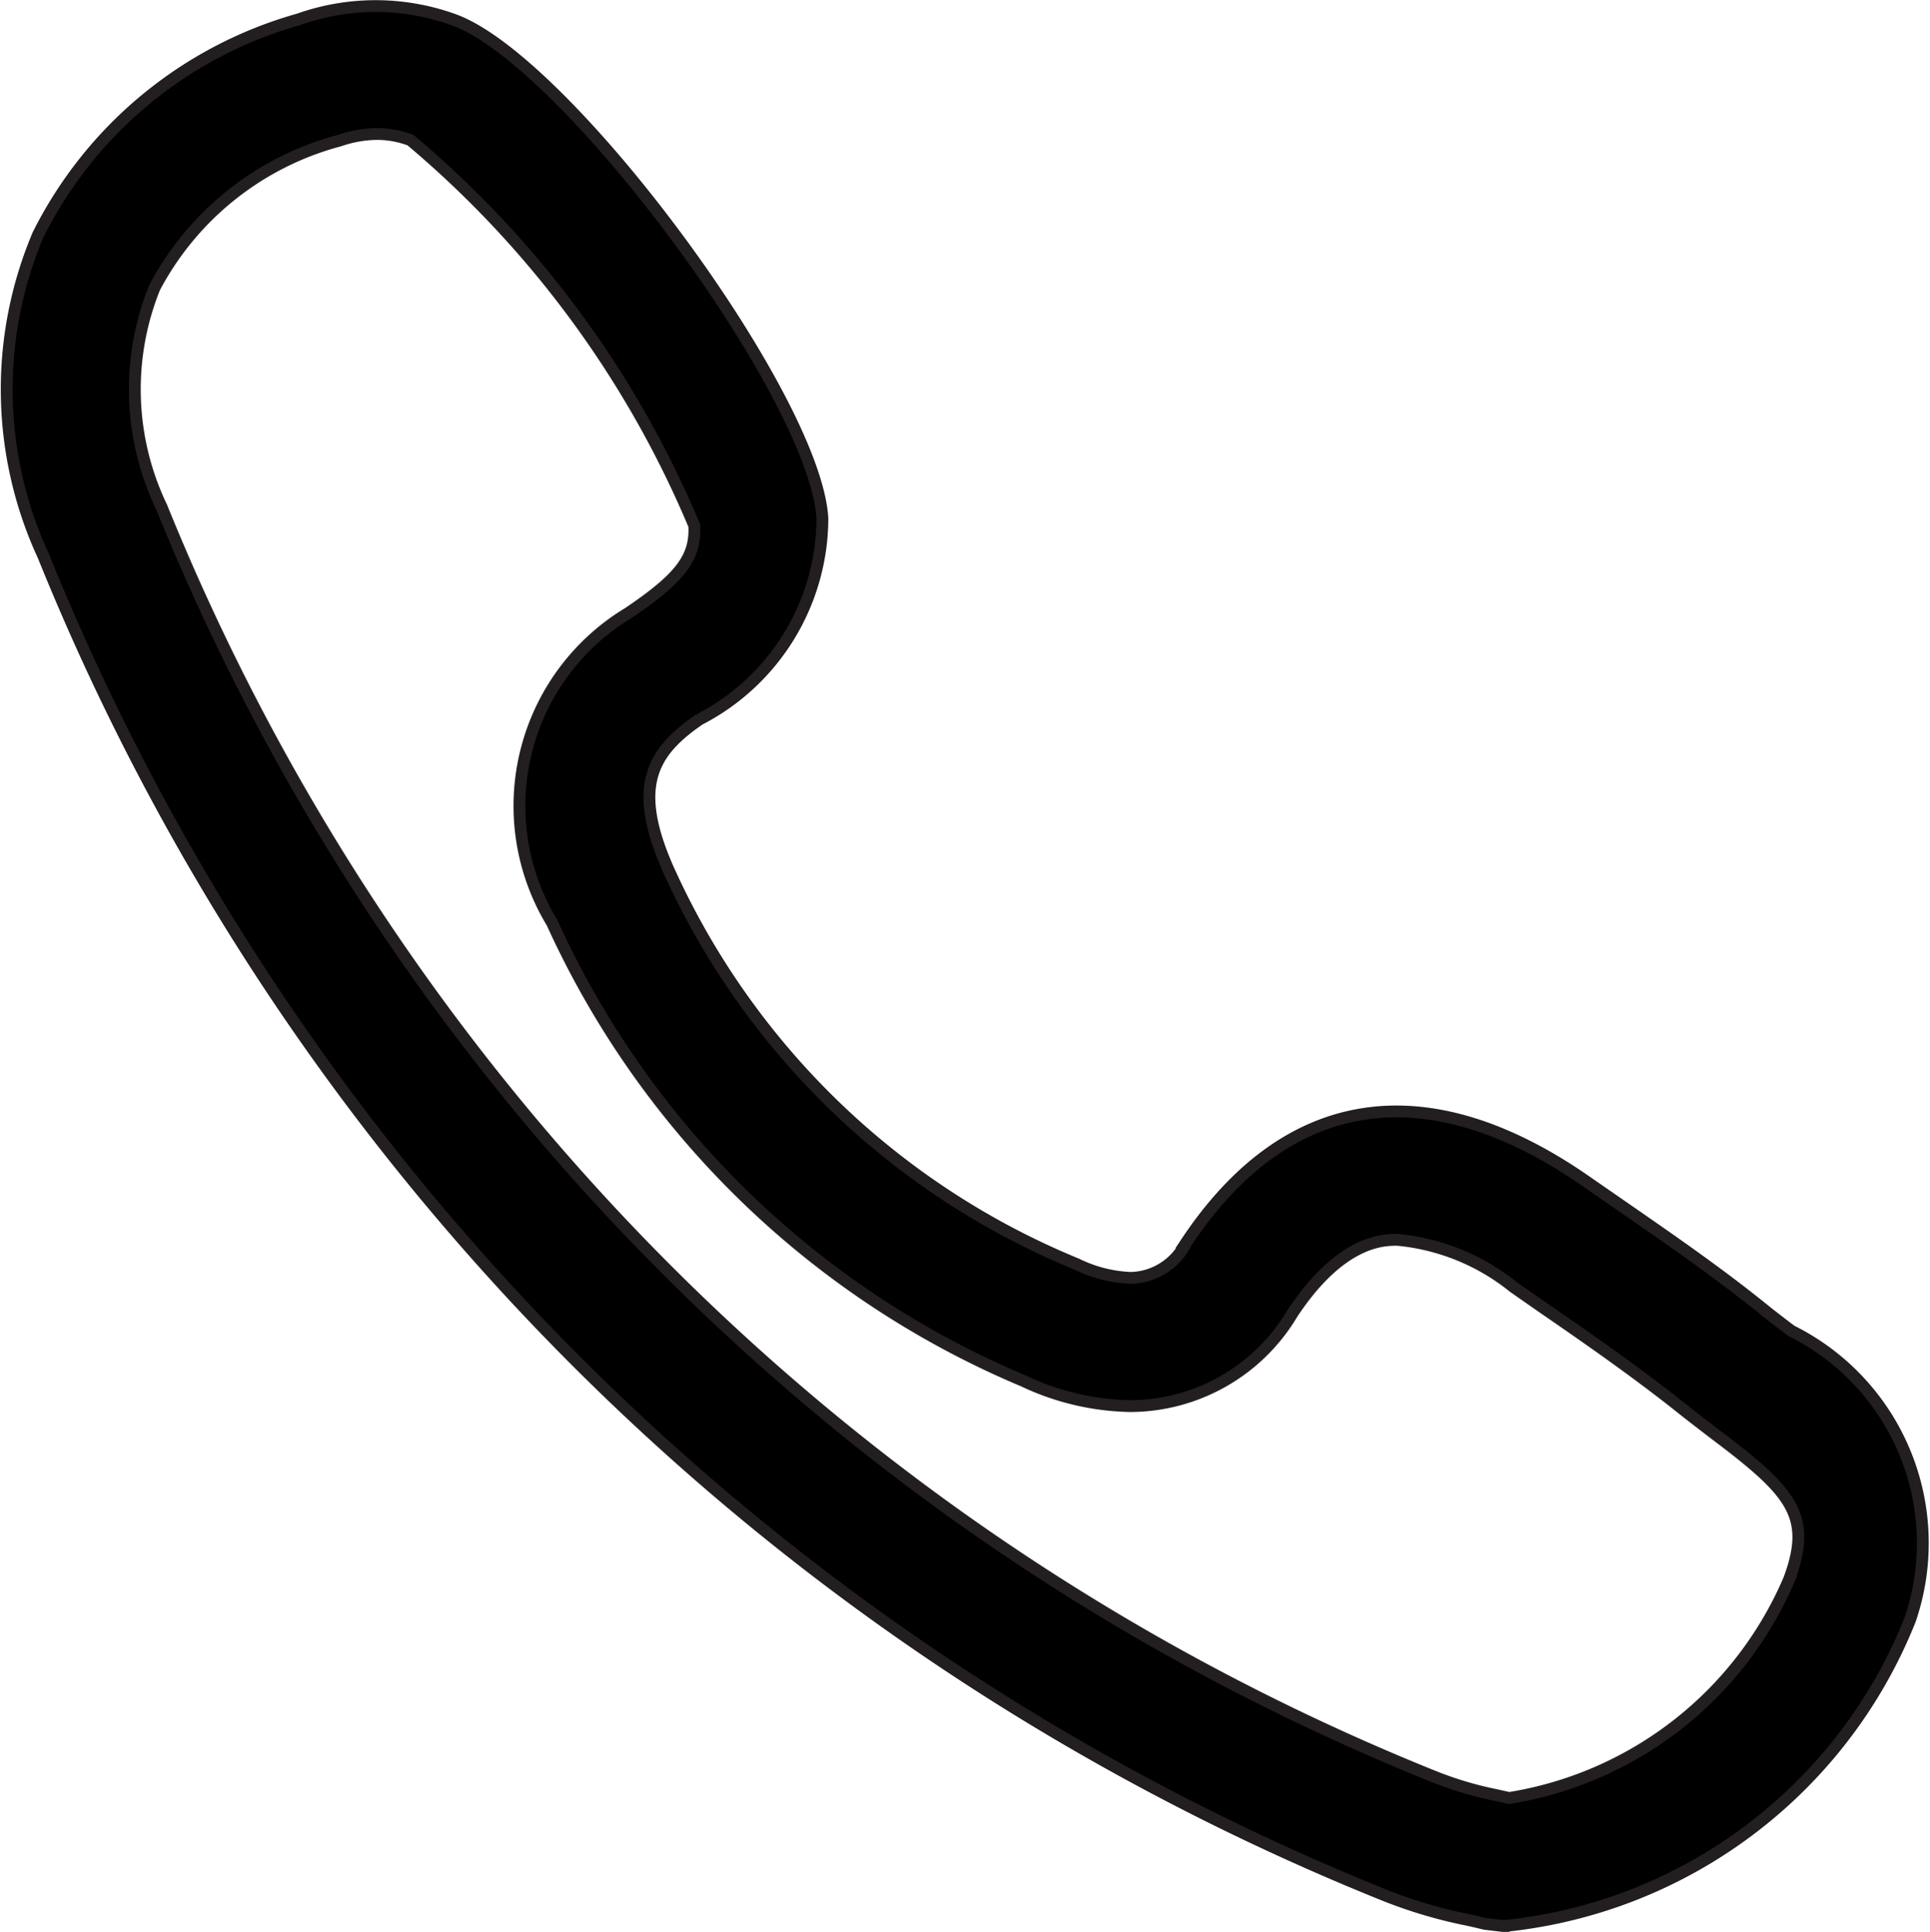 <svg xmlns="http://www.w3.org/2000/svg" width="16.324" height="16.336" viewBox="0 0 16.324 16.336">
  <path id="Path_389" data-name="Path 389" d="M15.094,11.231c-.076-.058-.153-.116-.226-.175-.4-.324-.832-.62-1.245-.906l-.254-.176c-1.368-.955-2.553-.751-3.391.51a.537.537,0,0,1-.473.3,1.145,1.145,0,0,1-.455-.117A6.491,6.491,0,0,1,5.6,7.337c-.316-.706-.143-1,.261-1.276A1.919,1.919,0,0,0,6.9,4.363C6.843,3.335,4.748.5,3.787.147A1.945,1.945,0,0,0,2.472.141,3.535,3.535,0,0,0,.267,1.961,3.353,3.353,0,0,0,.31,4.677,20.471,20.471,0,0,0,11.645,16a4,4,0,0,0,.716.213c.055.012.1.023.141.033l.16.019A4.144,4.144,0,0,0,16.1,13.674,2.005,2.005,0,0,0,15.094,11.231Zm-.008,2.08a3.11,3.11,0,0,1-2.377,1.871l-.113-.025A3,3,0,0,1,12.07,15,19.429,19.429,0,0,1,1.311,4.266a2.3,2.3,0,0,1-.06-1.855A2.491,2.491,0,0,1,2.815,1.167a1,1,0,0,1,.317-.056.808.808,0,0,1,.284.052,8.6,8.6,0,0,1,2.4,3.259c.015.269-.116.443-.561.742A1.905,1.905,0,0,0,4.613,7.78,7.625,7.625,0,0,0,8.6,11.655a2.2,2.2,0,0,0,.9.213,1.6,1.6,0,0,0,1.375-.784c.413-.622.771-.622.888-.622a1.837,1.837,0,0,1,.983.4l.257.179c.4.275.809.561,1.185.862.081.064.165.128.248.192C15.082,12.581,15.274,12.783,15.085,13.31Z" transform="translate(0.056 0.022)" stroke="#231f20" stroke-width="0.1"/>
</svg>
